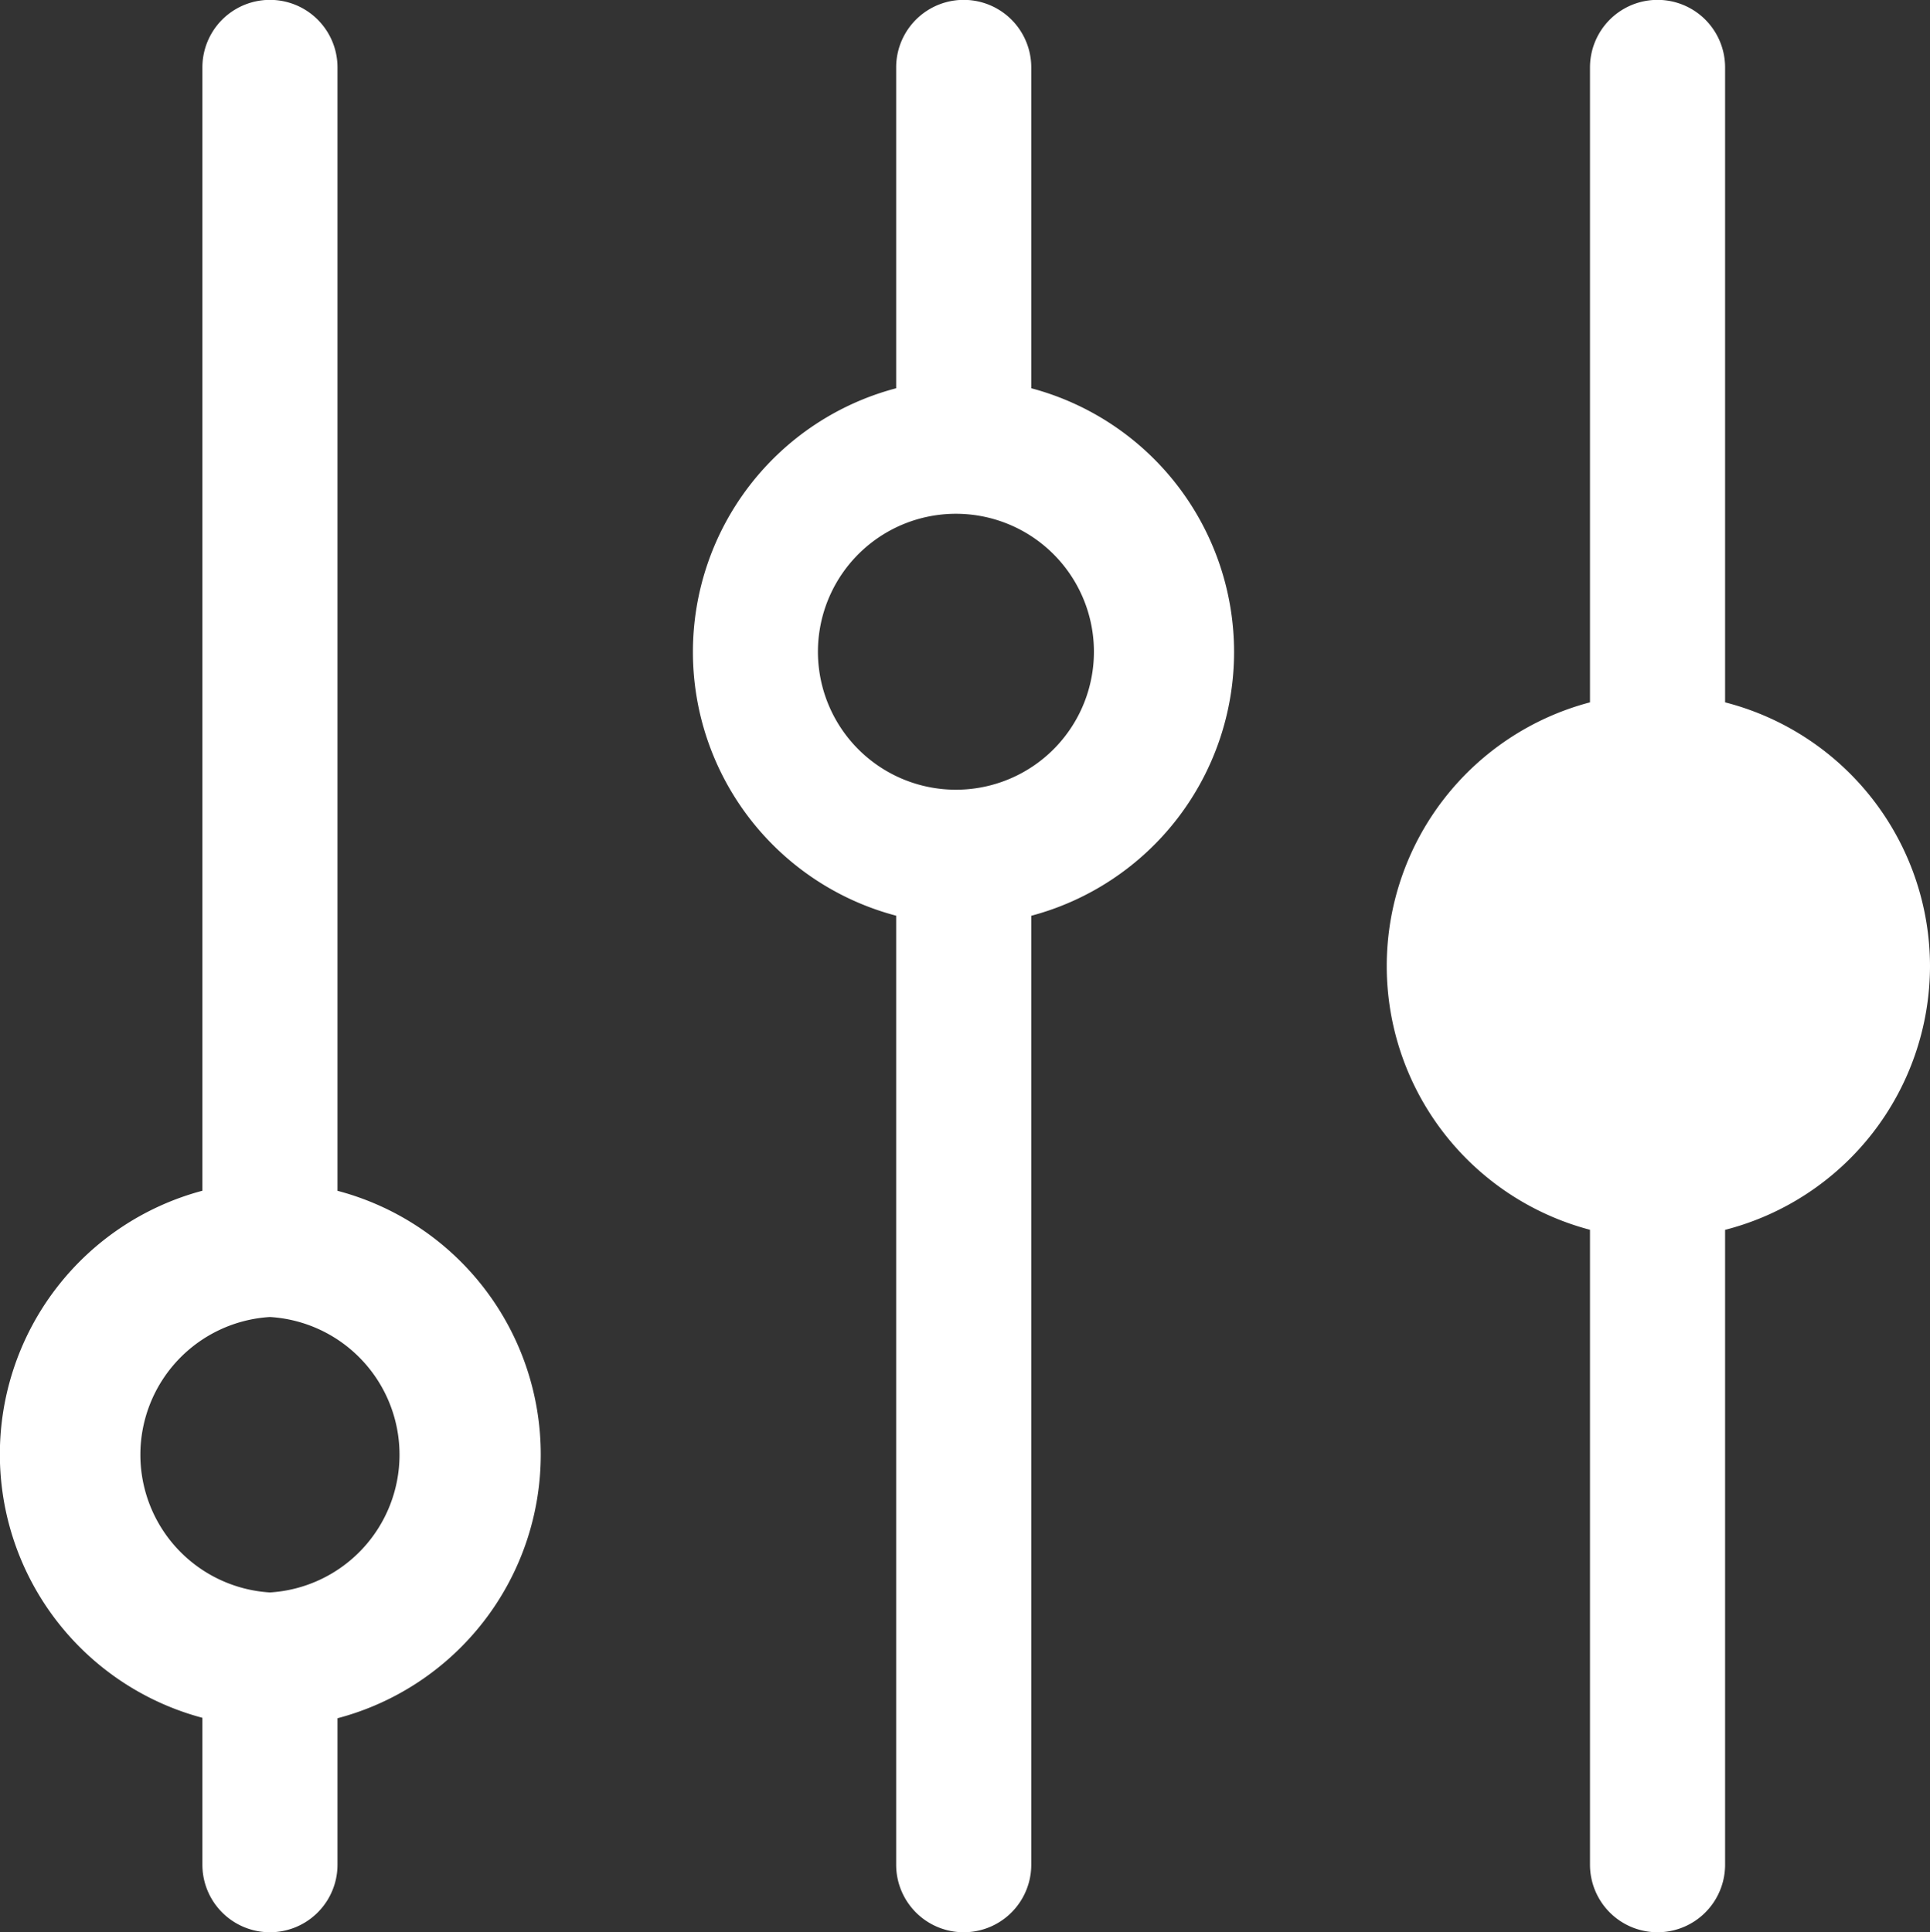 <svg xmlns="http://www.w3.org/2000/svg" width="30" height="30.038" viewBox="0 0 30 30.038">
  <rect x="0" y="0" width="30" height="30.038" fill="#333333" stroke="none"/>
  <g id="fillter_icon" transform="translate(-10.554 -10.5)">
    <path id="Path_10173" data-name="Path 10173" d="M31.232,16.536V11.548a1.048,1.048,0,1,0-2.1,0v4.988a4.24,4.24,0,0,0,0,8.2V39.49a1.048,1.048,0,1,0,2.1,0V24.737A4.243,4.243,0,0,0,31.232,16.536Zm-1.048,6.238a2.145,2.145,0,1,1,2.022-2.141A2.145,2.145,0,0,1,30.184,22.774Z" transform="translate(-4.648)" fill="#fff"/>
    <path id="Path_10174" data-name="Path 10174" d="M49.857,25.519a4.24,4.24,0,0,0-3.185-4.1V11.548a1.048,1.048,0,1,0-2.1,0v9.871a4.24,4.24,0,0,0,0,8.2V39.49a1.048,1.048,0,0,0,2.1,0V29.62A4.24,4.24,0,0,0,49.857,25.519Zm-4.191,2.138a2.138,2.138,0,1,0-.028,0Z" transform="translate(-9.303)" fill="#fff"/>
    <path id="Path_10175" data-name="Path 10175" d="M15.8,29.012V11.548a1.048,1.048,0,1,0-2.1,0V29.012a4.24,4.24,0,0,0,0,8.194V39.49a1.048,1.048,0,1,0,2.1,0V37.213a4.24,4.24,0,0,0,0-8.2ZM14.75,35.257a2.145,2.145,0,0,1,0-4.282,2.145,2.145,0,0,1,0,4.282Z" fill="#fff"/>
  </g>
</svg>
